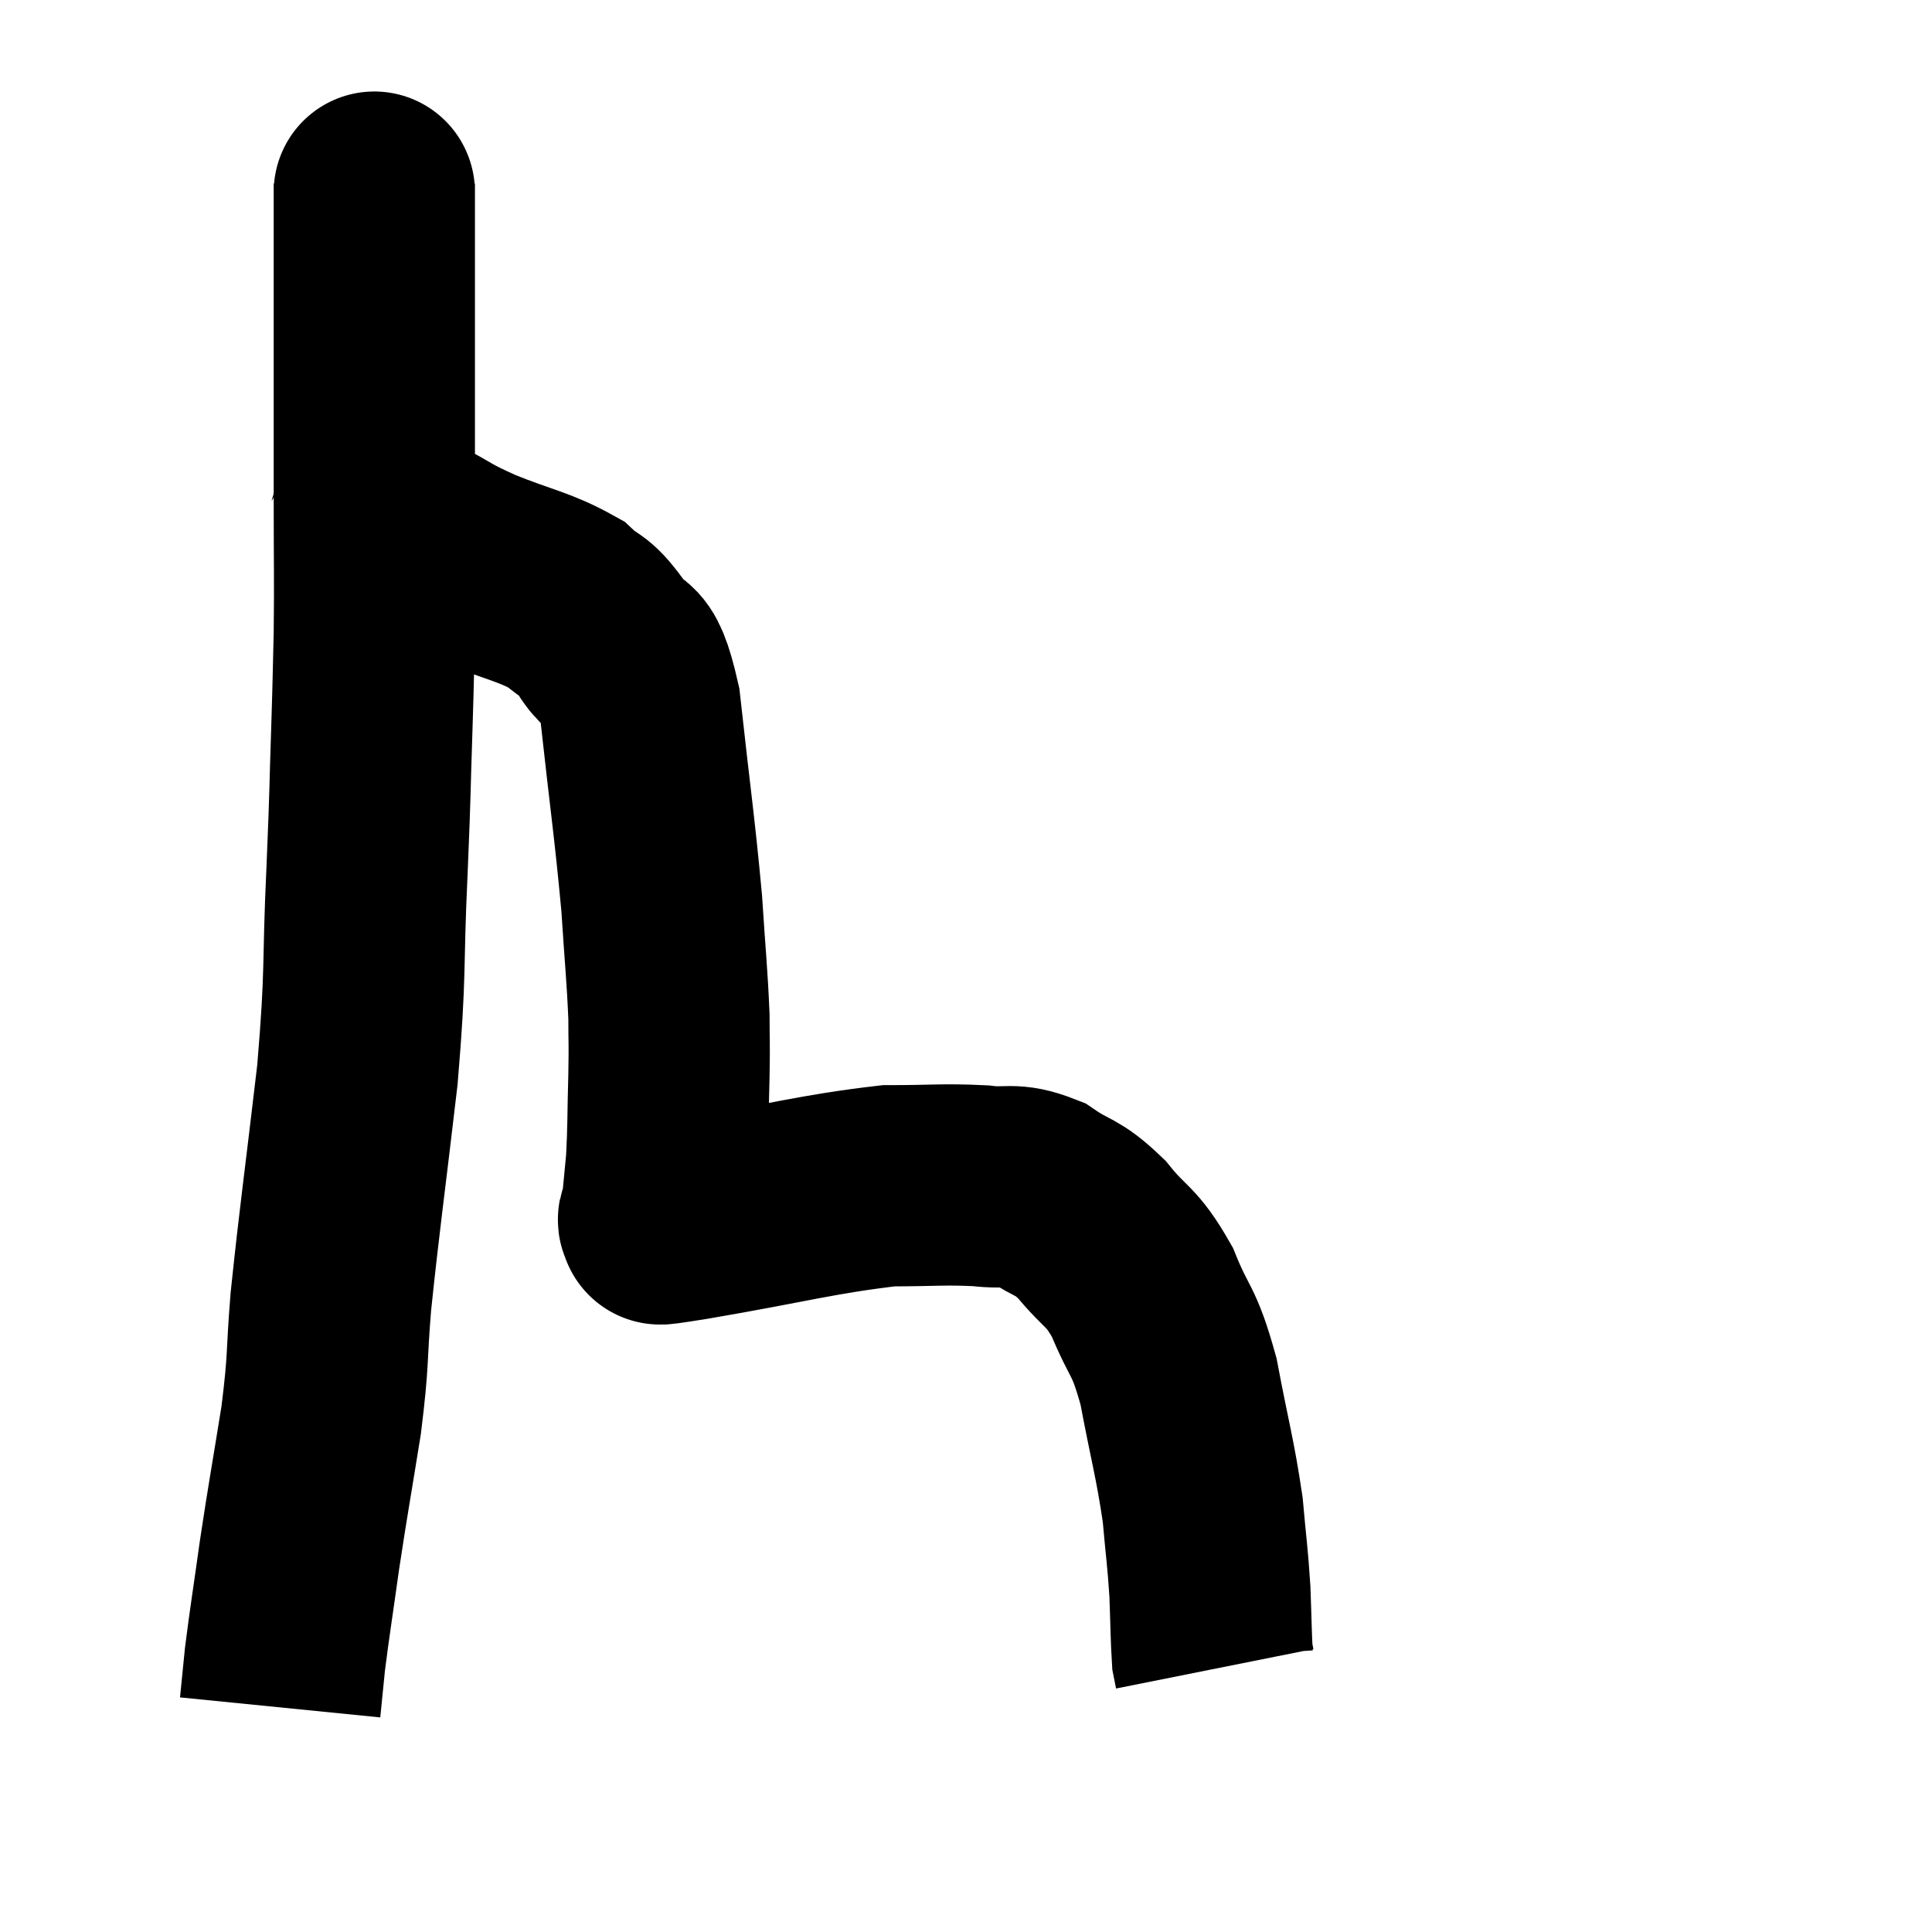 <svg width="48" height="48" viewBox="0 0 48 48" xmlns="http://www.w3.org/2000/svg"><path d="M 9.3 4.56 C 9.3 5.25, 9.3 3.975, 9.3 5.94 C 9.3 9.18, 9.3 9.975, 9.3 12.42 C 9.3 14.07, 9.315 14.31, 9.3 15.72 C 9.27 16.89, 9.285 16.59, 9.24 18.06 C 9.18 19.83, 9.21 19.44, 9.12 21.6 C 9 24.15, 9.105 24.015, 8.88 26.7 C 8.55 29.52, 8.445 30.195, 8.22 32.34 C 8.1 33.81, 8.175 33.705, 7.98 35.28 C 7.71 36.96, 7.665 37.155, 7.44 38.64 C 7.26 39.93, 7.2 40.275, 7.08 41.22 C 7.02 41.82, 6.99 42.12, 6.96 42.42 C 6.96 42.42, 6.96 42.42, 6.96 42.42 C 6.96 42.42, 6.96 42.42, 6.96 42.42 L 6.96 42.42" fill="none" stroke="black" stroke-width="5"></path><path d="M 9.12 13.08 C 9.24 13.08, 9.06 13.02, 9.36 13.08 C 9.84 13.2, 9.705 13.065, 10.32 13.32 C 11.07 13.71, 10.89 13.68, 11.82 14.1 C 12.93 14.55, 13.26 14.565, 14.04 15 C 14.49 15.42, 14.475 15.21, 14.94 15.84 C 15.42 16.68, 15.525 15.87, 15.9 17.52 C 16.17 19.98, 16.26 20.505, 16.44 22.44 C 16.53 23.85, 16.575 24.195, 16.62 25.26 C 16.62 25.98, 16.635 25.8, 16.62 26.7 C 16.59 27.78, 16.605 28.005, 16.56 28.86 C 16.5 29.49, 16.47 29.805, 16.44 30.12 C 16.44 30.12, 16.44 30.12, 16.44 30.12 C 16.44 30.12, 16.44 30.12, 16.44 30.12 C 16.44 30.12, 16.44 30.06, 16.44 30.12 C 16.44 30.24, 16.26 30.315, 16.44 30.36 C 16.8 30.33, 15.75 30.525, 17.16 30.3 C 19.62 29.88, 20.28 29.67, 22.08 29.46 C 23.22 29.46, 23.43 29.415, 24.36 29.46 C 25.08 29.55, 25.11 29.37, 25.8 29.64 C 26.46 30.09, 26.475 29.925, 27.12 30.54 C 27.75 31.32, 27.84 31.155, 28.38 32.1 C 28.83 33.21, 28.905 32.97, 29.28 34.32 C 29.58 35.91, 29.685 36.195, 29.88 37.5 C 29.97 38.52, 30 38.625, 30.06 39.54 C 30.09 40.35, 30.09 40.68, 30.12 41.16 C 30.15 41.31, 30.165 41.385, 30.18 41.46 C 30.18 41.46, 30.18 41.46, 30.18 41.46 L 30.18 41.46" fill="none" stroke="black" stroke-width="5"></path></svg>